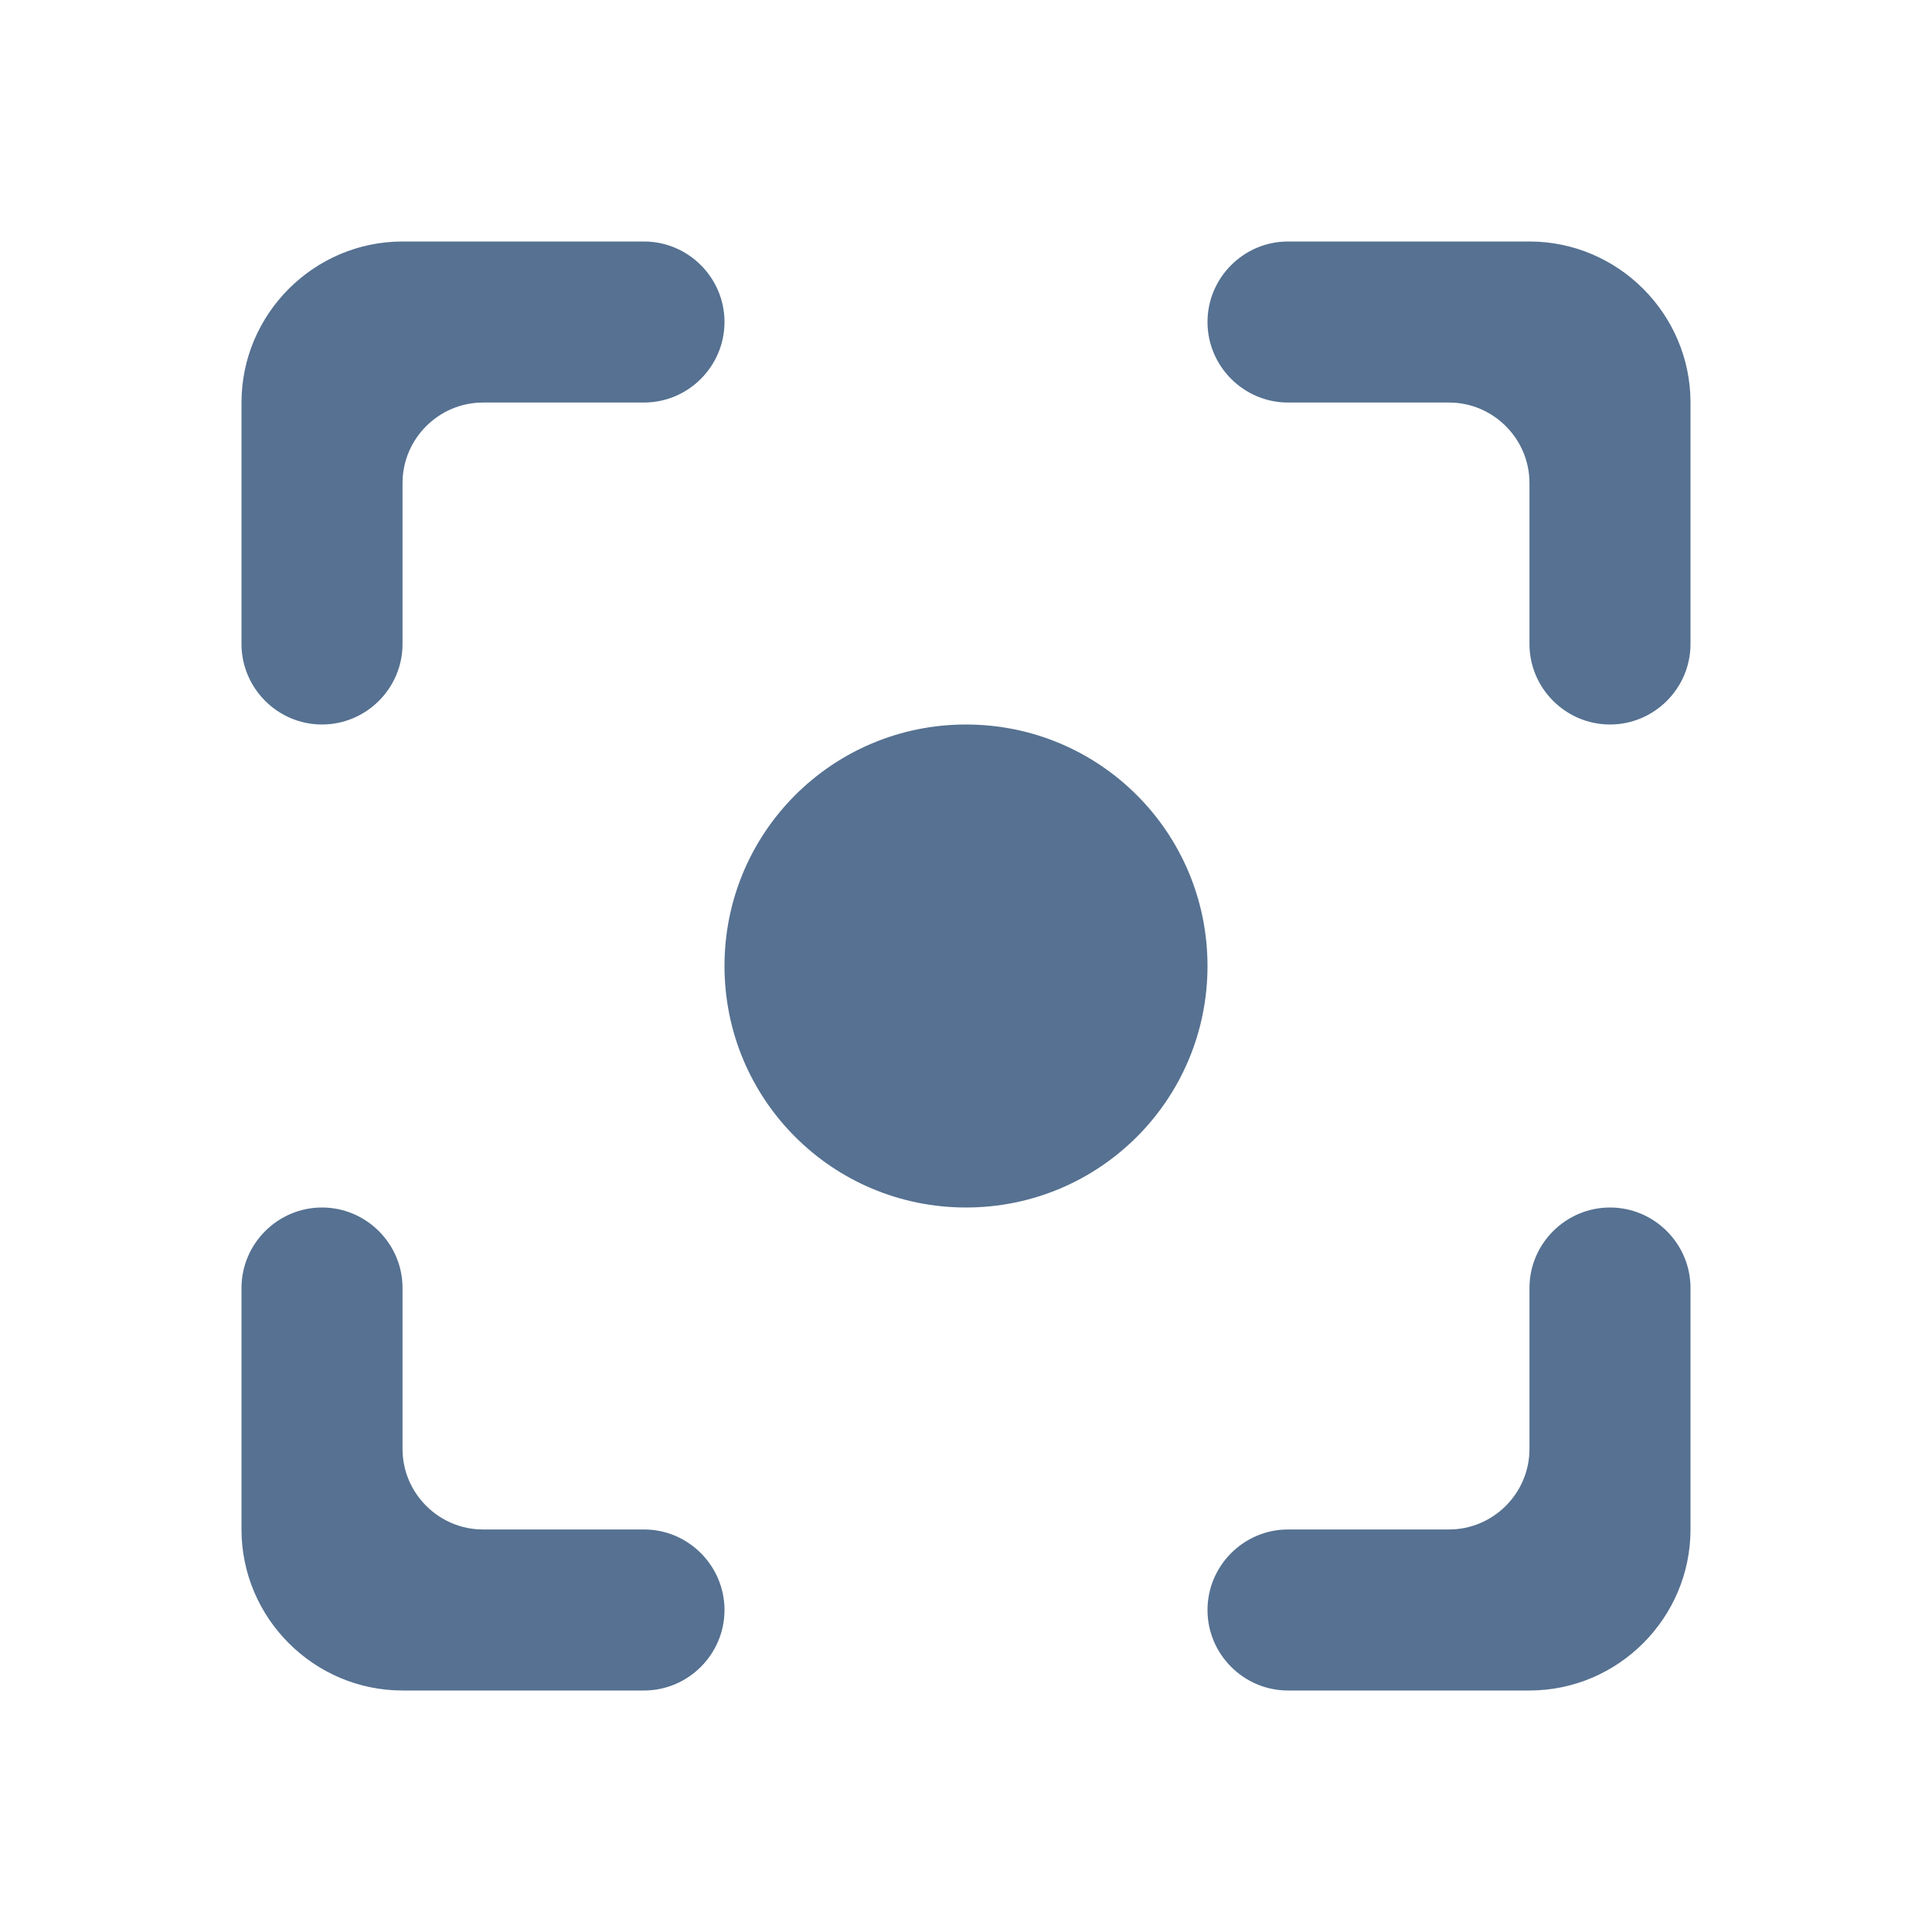 <svg width="20" height="20" viewBox="0 0 20 20" fill="none" xmlns="http://www.w3.org/2000/svg">
<g clip-path="url(#clip0_4884_25263)">
<path d="M3.333 12.5C2.875 12.5 2.5 12.875 2.5 13.333V15.833C2.5 16.75 3.25 17.5 4.167 17.5H6.667C7.125 17.5 7.5 17.125 7.5 16.667C7.5 16.208 7.125 15.833 6.667 15.833H5C4.542 15.833 4.167 15.458 4.167 15V13.333C4.167 12.875 3.792 12.5 3.333 12.5ZM4.167 5C4.167 4.542 4.542 4.167 5 4.167H6.667C7.125 4.167 7.5 3.792 7.5 3.333C7.5 2.875 7.125 2.5 6.667 2.5H4.167C3.25 2.5 2.5 3.25 2.5 4.167V6.667C2.5 7.125 2.875 7.5 3.333 7.5C3.792 7.5 4.167 7.125 4.167 6.667V5ZM15.833 2.5H13.333C12.875 2.5 12.5 2.875 12.5 3.333C12.5 3.792 12.875 4.167 13.333 4.167H15C15.458 4.167 15.833 4.542 15.833 5V6.667C15.833 7.125 16.208 7.5 16.667 7.5C17.125 7.5 17.5 7.125 17.5 6.667V4.167C17.5 3.25 16.75 2.5 15.833 2.5ZM15.833 15C15.833 15.458 15.458 15.833 15 15.833H13.333C12.875 15.833 12.5 16.208 12.5 16.667C12.5 17.125 12.875 17.5 13.333 17.5H15.833C16.75 17.5 17.5 16.75 17.5 15.833V13.333C17.5 12.875 17.125 12.5 16.667 12.5C16.208 12.5 15.833 12.875 15.833 13.333V15ZM10 7.5C8.617 7.5 7.5 8.617 7.5 10C7.5 11.383 8.617 12.5 10 12.5C11.383 12.5 12.5 11.383 12.5 10C12.5 8.617 11.383 7.5 10 7.5Z" fill="#567191"/>
</g>
<defs>
<clipPath id="clip0_4884_25263">
<rect width="20" height="20" fill="white"/>
</clipPath>
</defs>
</svg>
